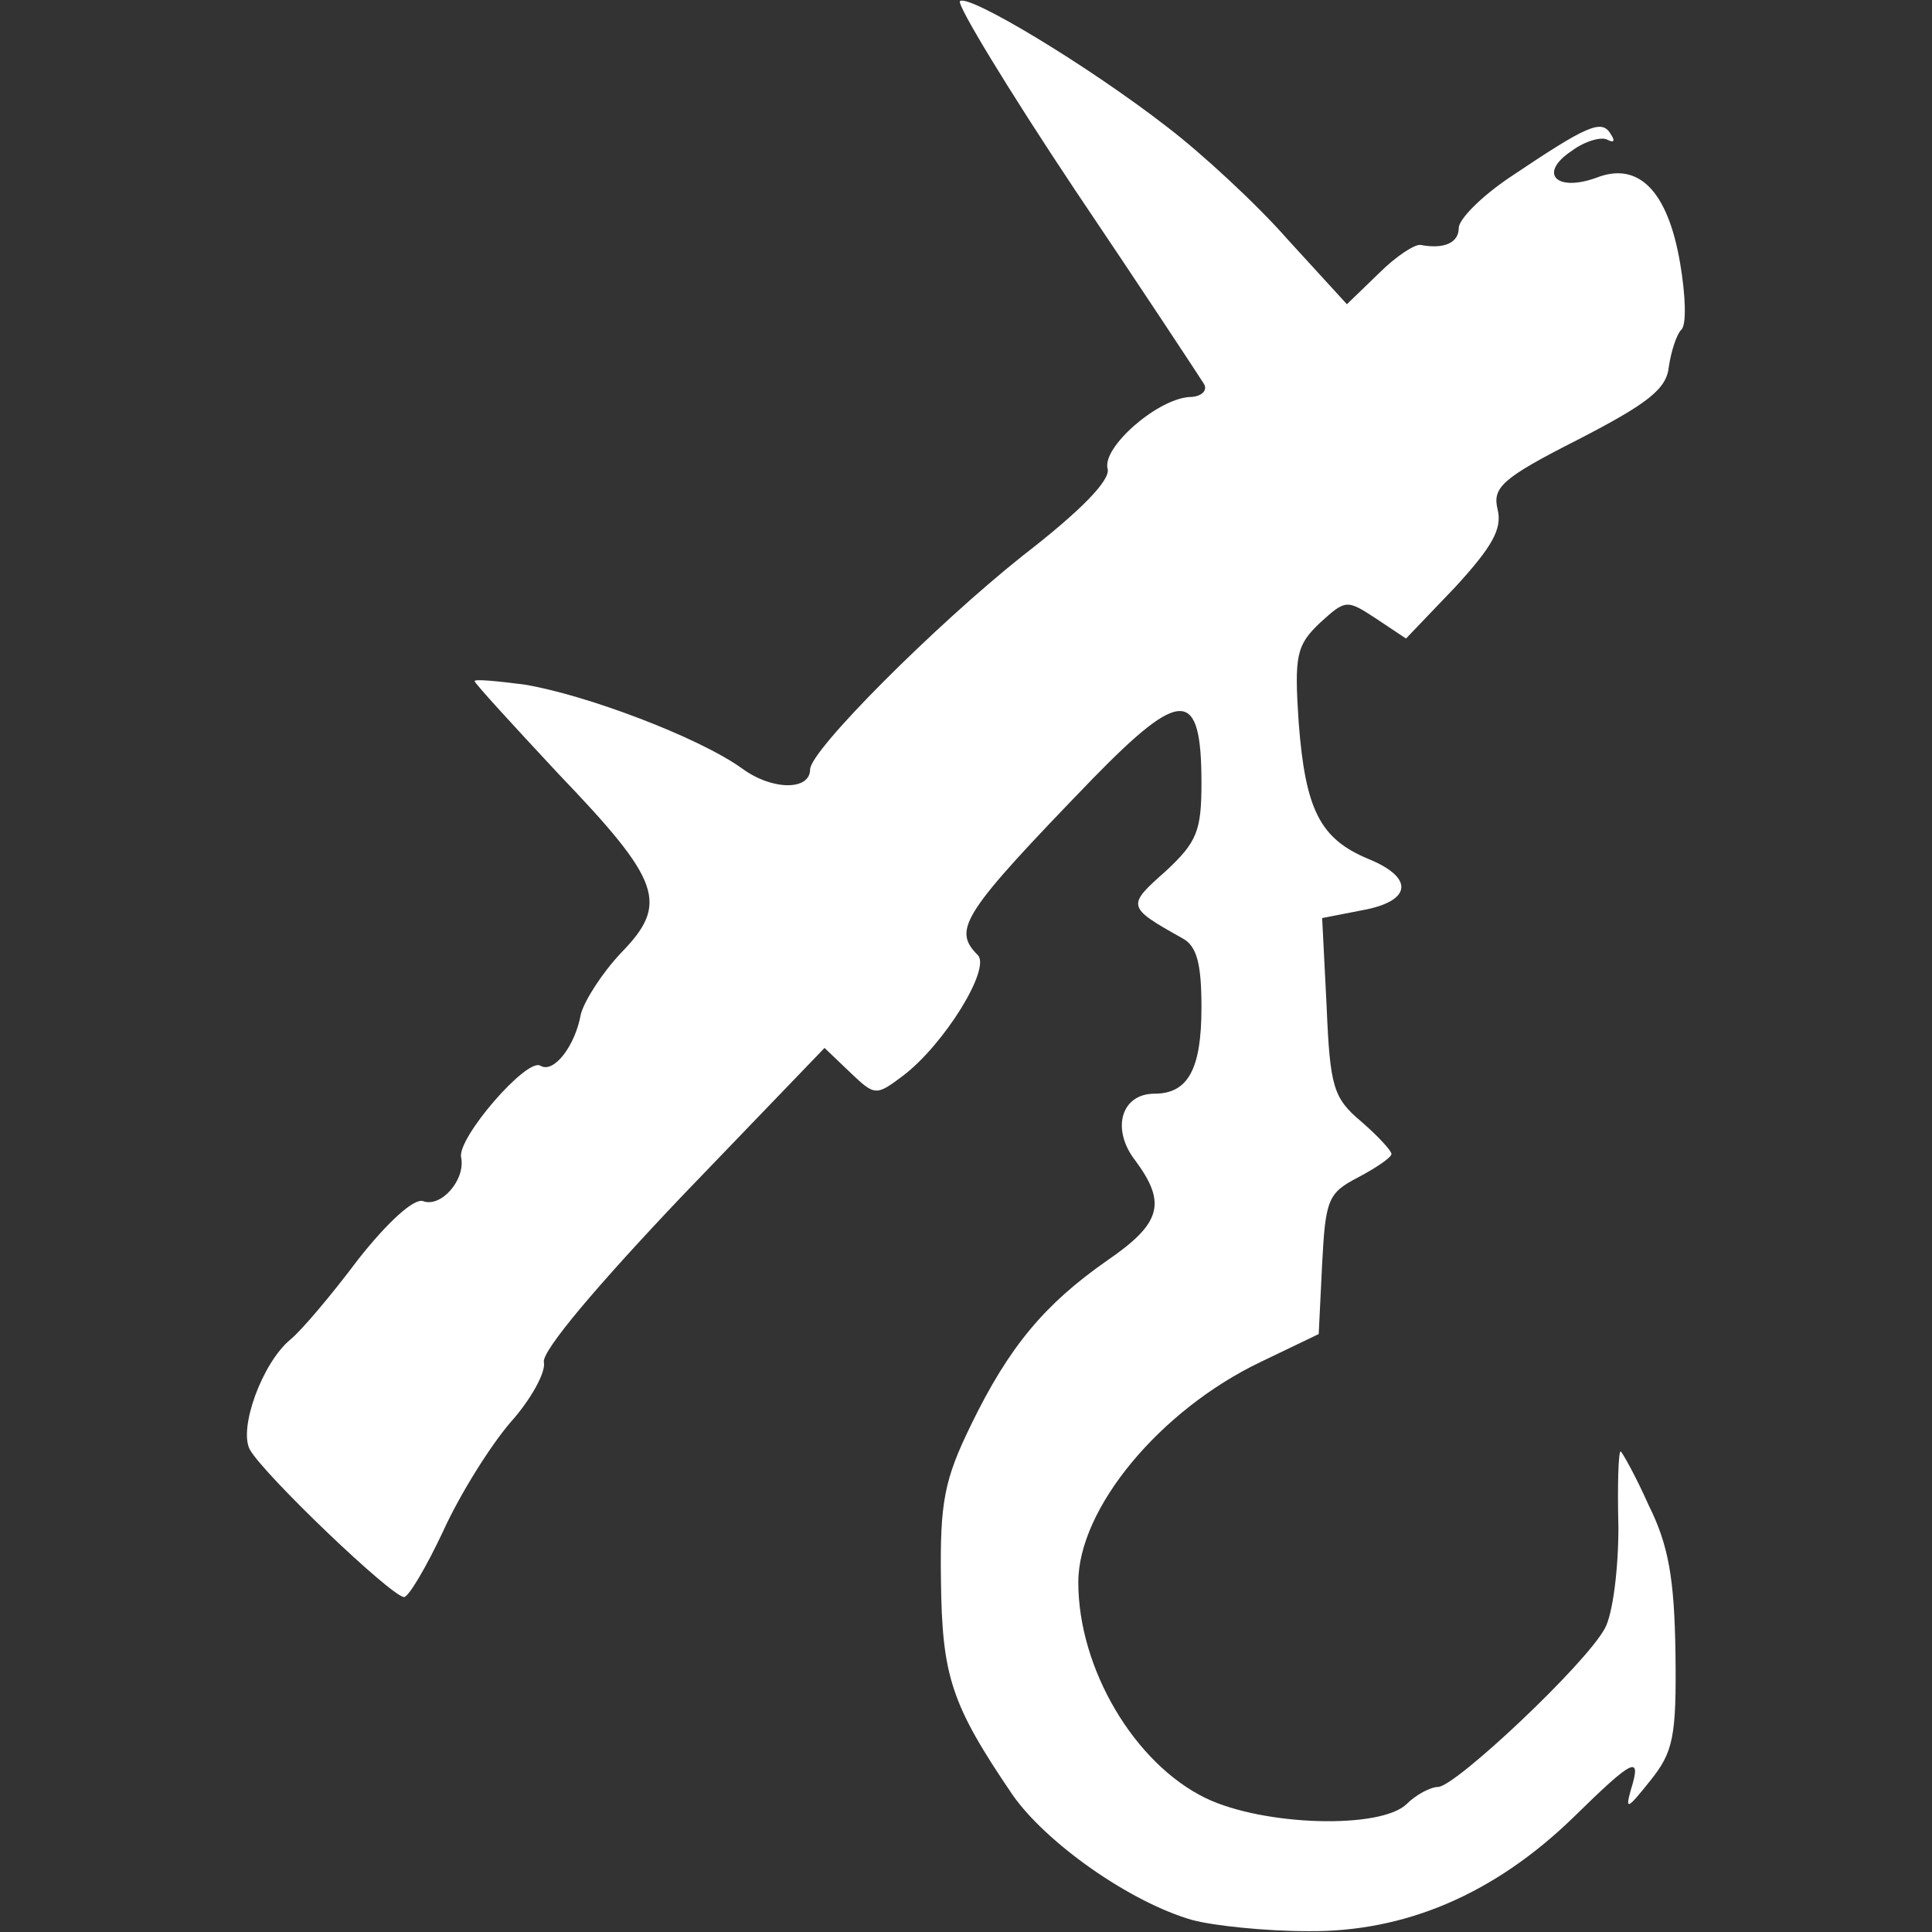 <!-- Generated by IcoMoon.io -->
<svg version="1.1" xmlns="http://www.w3.org/2000/svg" width="32" height="32" viewBox="0 0 32 32">
<rect x="0" y="0" width="32" height="32" fill="#333333" stroke="none"/>
<title>weapons-hook</title>
<path fill="#fff" d="M19.753 31.803c-1.037-0.296-2.426-1.278-2.982-2.075-1.019-1.5-1.167-1.963-1.186-3.556-0.018-1.296 0.056-1.667 0.5-2.575 0.63-1.296 1.222-2 2.259-2.723 0.889-0.611 0.982-0.945 0.463-1.648-0.407-0.519-0.241-1.111 0.315-1.111s0.778-0.407 0.778-1.426c0-0.723-0.074-1.019-0.315-1.148-0.926-0.519-0.926-0.537-0.278-1.111 0.519-0.482 0.593-0.667 0.593-1.463 0-1.574-0.333-1.574-1.797-0.074-2.167 2.241-2.334 2.5-1.908 2.926 0.222 0.222-0.556 1.482-1.241 2.001-0.445 0.333-0.463 0.333-0.871-0.056l-0.426-0.407-2.352 2.445c-1.408 1.482-2.334 2.575-2.297 2.76 0.037 0.166-0.222 0.63-0.556 1-0.333 0.389-0.833 1.186-1.111 1.797-0.278 0.593-0.574 1.093-0.648 1.093-0.204 0-2.334-2.037-2.556-2.445-0.185-0.352 0.204-1.426 0.667-1.815 0.185-0.148 0.685-0.741 1.13-1.334 0.481-0.611 0.926-1.019 1.074-0.963 0.296 0.111 0.704-0.352 0.63-0.723-0.074-0.315 1.093-1.667 1.315-1.519 0.222 0.13 0.574-0.333 0.667-0.852 0.056-0.222 0.352-0.685 0.667-1.019 0.796-0.815 0.667-1.186-1.037-2.964-0.759-0.815-1.389-1.5-1.389-1.537s0.37 0 0.815 0.056c1.019 0.166 2.889 0.871 3.612 1.389 0.5 0.37 1.13 0.37 1.13 0.018 0-0.315 2.075-2.389 3.519-3.538 0.982-0.759 1.463-1.26 1.408-1.444-0.092-0.352 0.815-1.148 1.352-1.186 0.204 0 0.315-0.111 0.241-0.222-0.056-0.092-1.019-1.556-2.13-3.204-1.111-1.667-1.963-3.074-1.908-3.13 0.13-0.13 2.111 1.056 3.445 2.093 0.556 0.426 1.463 1.26 1.982 1.852l0.982 1.074 0.537-0.519c0.278-0.278 0.593-0.481 0.685-0.463 0.389 0.074 0.63-0.037 0.63-0.278 0-0.148 0.37-0.519 0.833-0.833 1.296-0.871 1.537-0.982 1.686-0.723 0.074 0.111 0.056 0.148-0.056 0.092-0.092-0.056-0.37 0.018-0.593 0.185-0.556 0.37-0.259 0.685 0.407 0.445 0.704-0.278 1.186 0.222 1.389 1.408 0.092 0.537 0.111 1.037 0.018 1.111-0.074 0.074-0.166 0.352-0.204 0.611-0.037 0.37-0.352 0.611-1.5 1.204-1.278 0.648-1.426 0.797-1.334 1.167 0.074 0.315-0.092 0.611-0.704 1.278l-0.815 0.852-0.5-0.333c-0.482-0.315-0.5-0.315-0.926 0.074-0.389 0.37-0.426 0.537-0.352 1.648 0.111 1.445 0.352 1.926 1.148 2.259 0.778 0.315 0.723 0.704-0.092 0.852l-0.667 0.13 0.074 1.463c0.056 1.334 0.111 1.519 0.574 1.908 0.278 0.241 0.5 0.482 0.5 0.537s-0.241 0.222-0.556 0.389c-0.5 0.259-0.537 0.37-0.593 1.445l-0.056 1.148-0.963 0.463c-1.667 0.797-3.019 2.426-3.019 3.649 0 1.426 0.926 3 2.111 3.575 0.963 0.463 2.908 0.519 3.334 0.092 0.148-0.148 0.389-0.278 0.519-0.278 0.296-0.018 2.445-2.037 2.76-2.63 0.13-0.241 0.222-0.982 0.222-1.667-0.018-0.704 0-1.26 0.037-1.26 0.018 0 0.241 0.389 0.463 0.889 0.333 0.667 0.426 1.222 0.445 2.445 0.018 1.408-0.037 1.648-0.426 2.13-0.37 0.463-0.407 0.482-0.315 0.148 0.185-0.593 0.056-0.537-0.945 0.445-1.315 1.278-2.797 1.908-4.408 1.889-0.704 0-1.574-0.092-1.908-0.185z"></path>
</svg>
